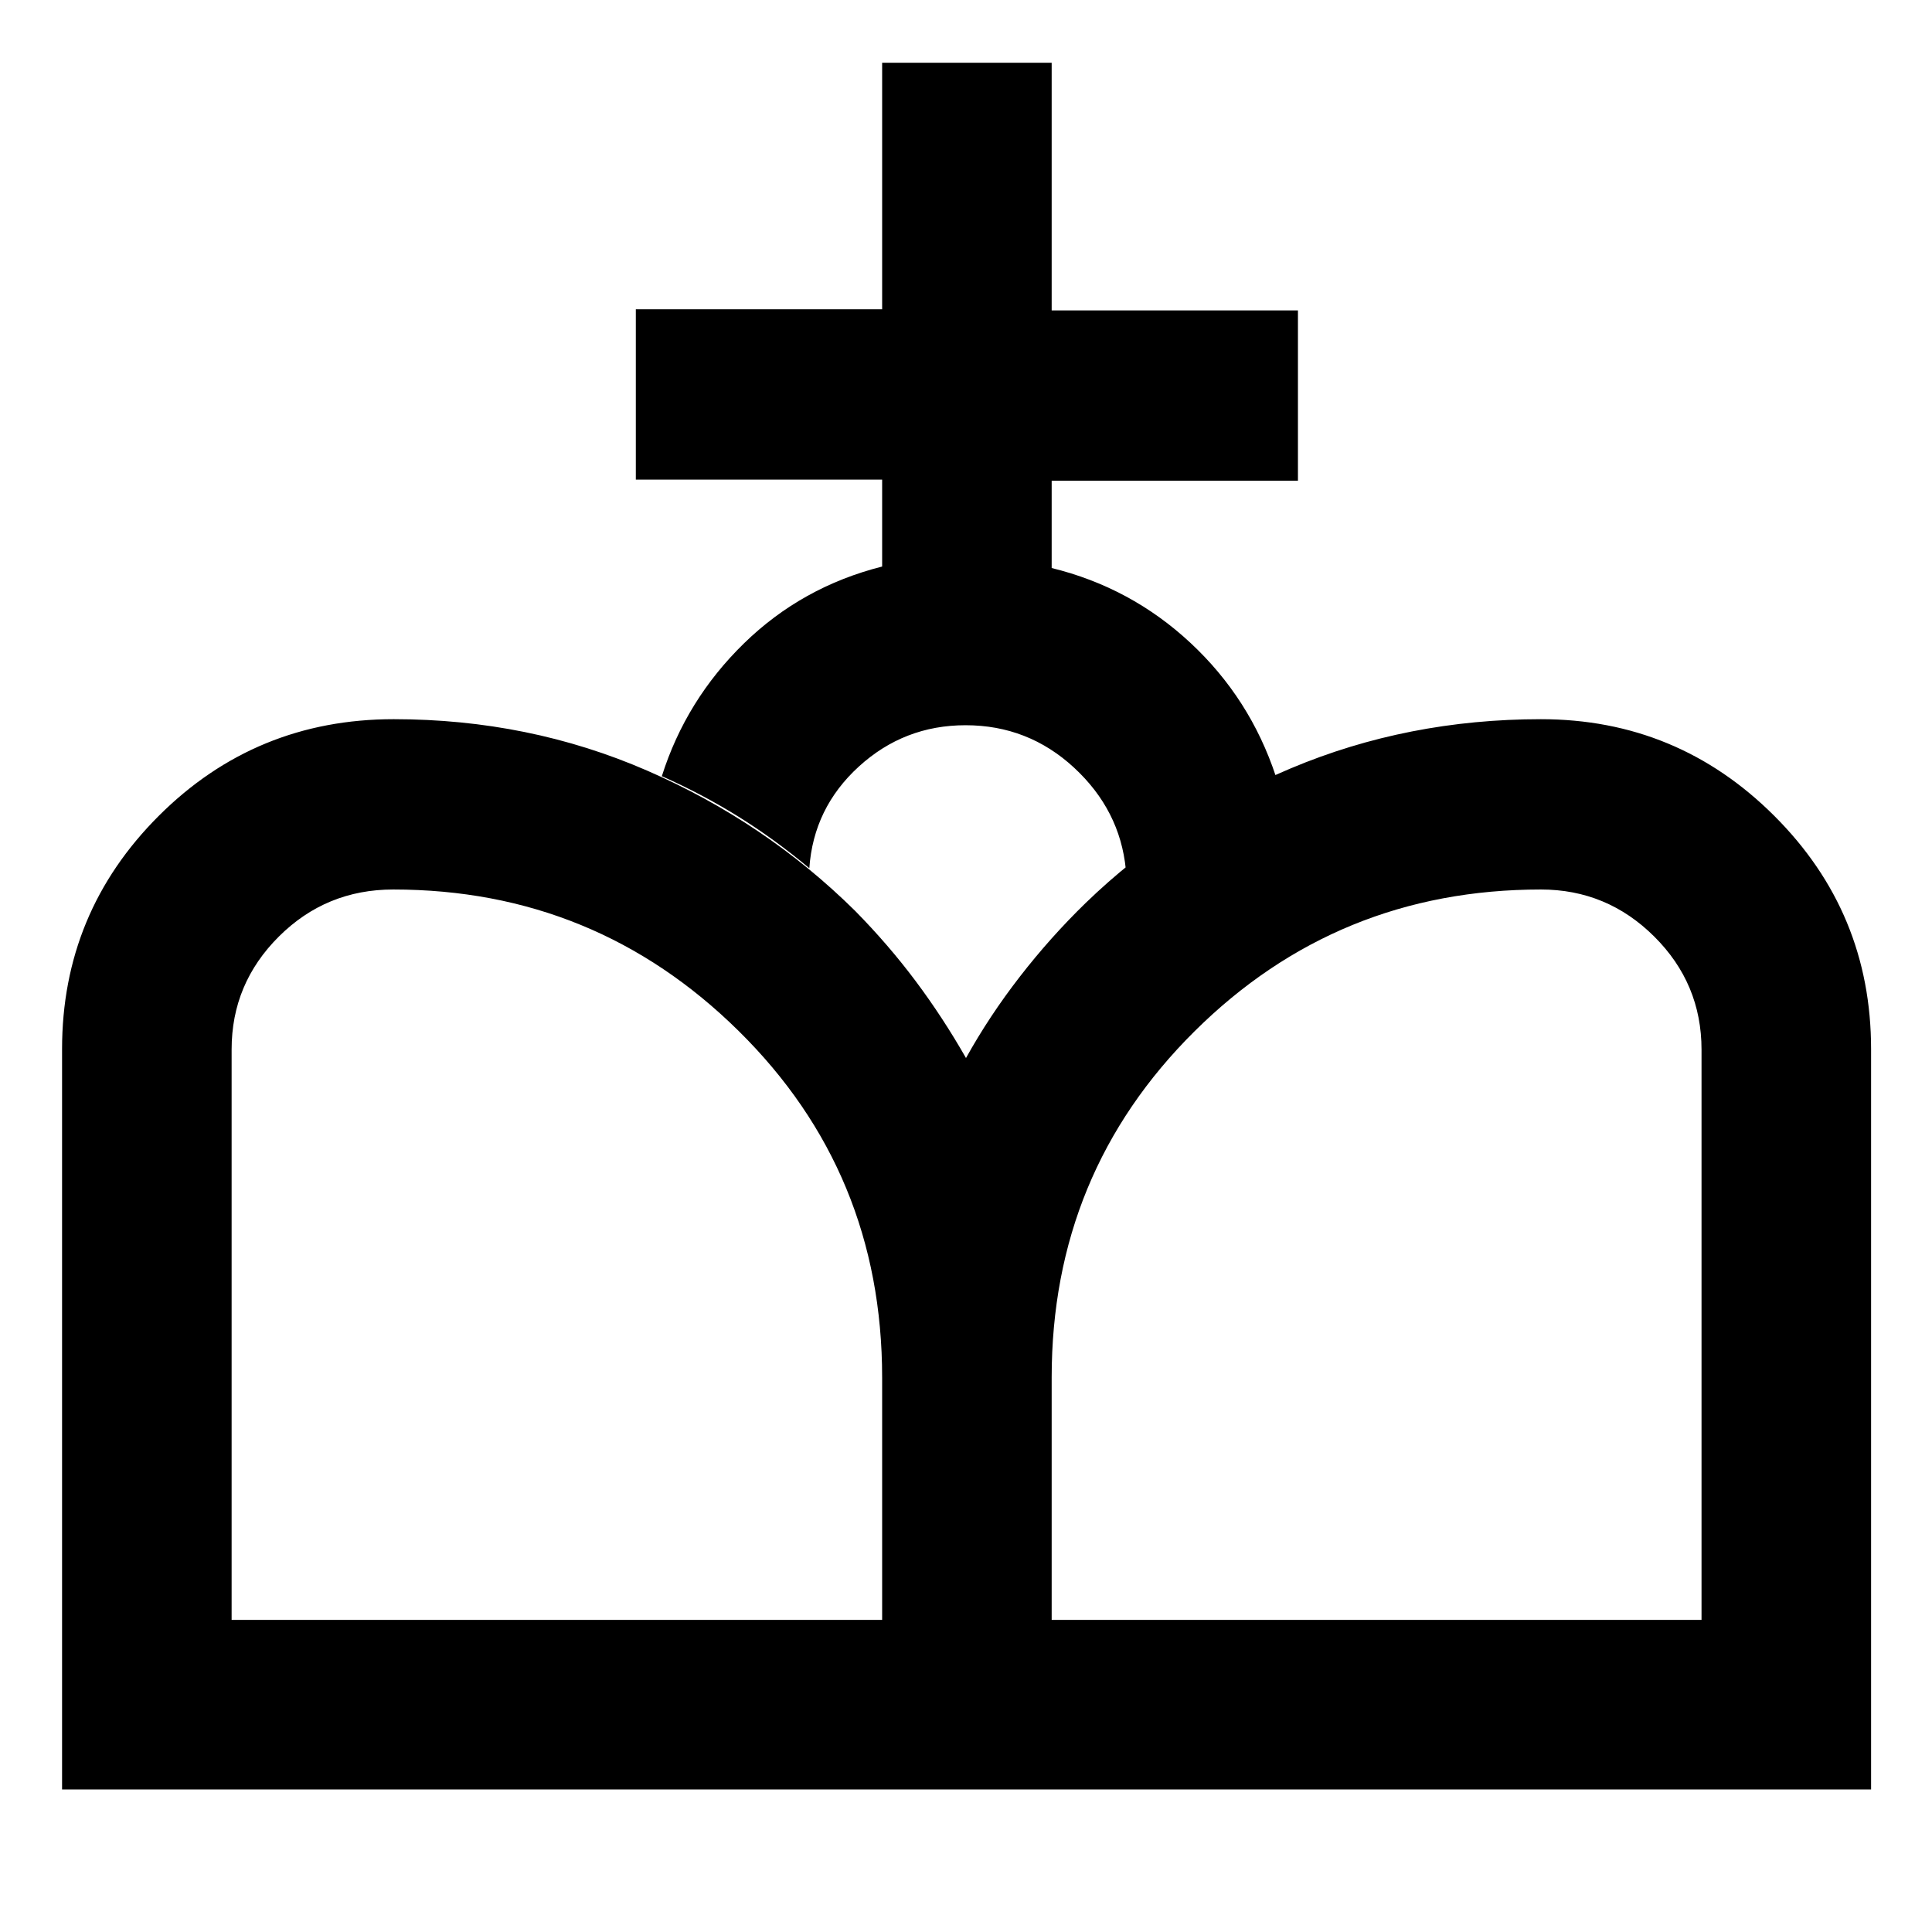 <svg xmlns="http://www.w3.org/2000/svg" height="40" viewBox="0 -960 960 960" width="40"><path d="M481.07-70.84 480-434.28q11.59-20.87 26.77-40.44 15.18-19.58 32.74-36.65 43.92-42.46 101.93-66.86 58.02-24.41 124.23-24.41 67.83 0 115.94 48.01 48.12 48.01 48.12 115.92v367.87H481.07Zm-450.23 0v-367.87q0-67.91 48.08-115.92 48.09-48.01 116.73-48.01 67.11 0 125.85 25.53 58.73 25.53 103.46 69.77 16.51 16.78 30.07 34.9 13.55 18.13 24.97 38.18l1.07 363.42H30.84Zm84.25-84.25h323.24v-120.39q0-101.88-71.27-172.21-71.26-70.32-171.66-70.32-33.37 0-56.84 23.38-23.47 23.38-23.47 56.05v283.49Zm407.48 0h322.91v-283.35q0-32.81-23.49-56.19-23.49-23.38-56.32-23.38-101.11 0-172.1 70.45-71 70.45-71 171.99v120.48Zm-84.24-523.4v-43.21H315.94v-84.62h122.39v-122.49h84.24v123.06h122.37v84.62H522.57v43.38q39.36 9.63 68.95 37.18 29.6 27.56 42.42 66.25-20.78 8.99-39.36 20.67-18.58 11.68-35.17 25.55-2.92-29.37-25.72-50.46-22.81-21.08-53.9-21.08-30.54 0-53.04 20.54-22.51 20.54-24.6 50.5-17.19-14.36-35.08-25.53-17.9-11.18-38.21-20.19 11.99-37.86 40.8-65.98 28.82-28.12 68.67-38.19Z"/></svg>